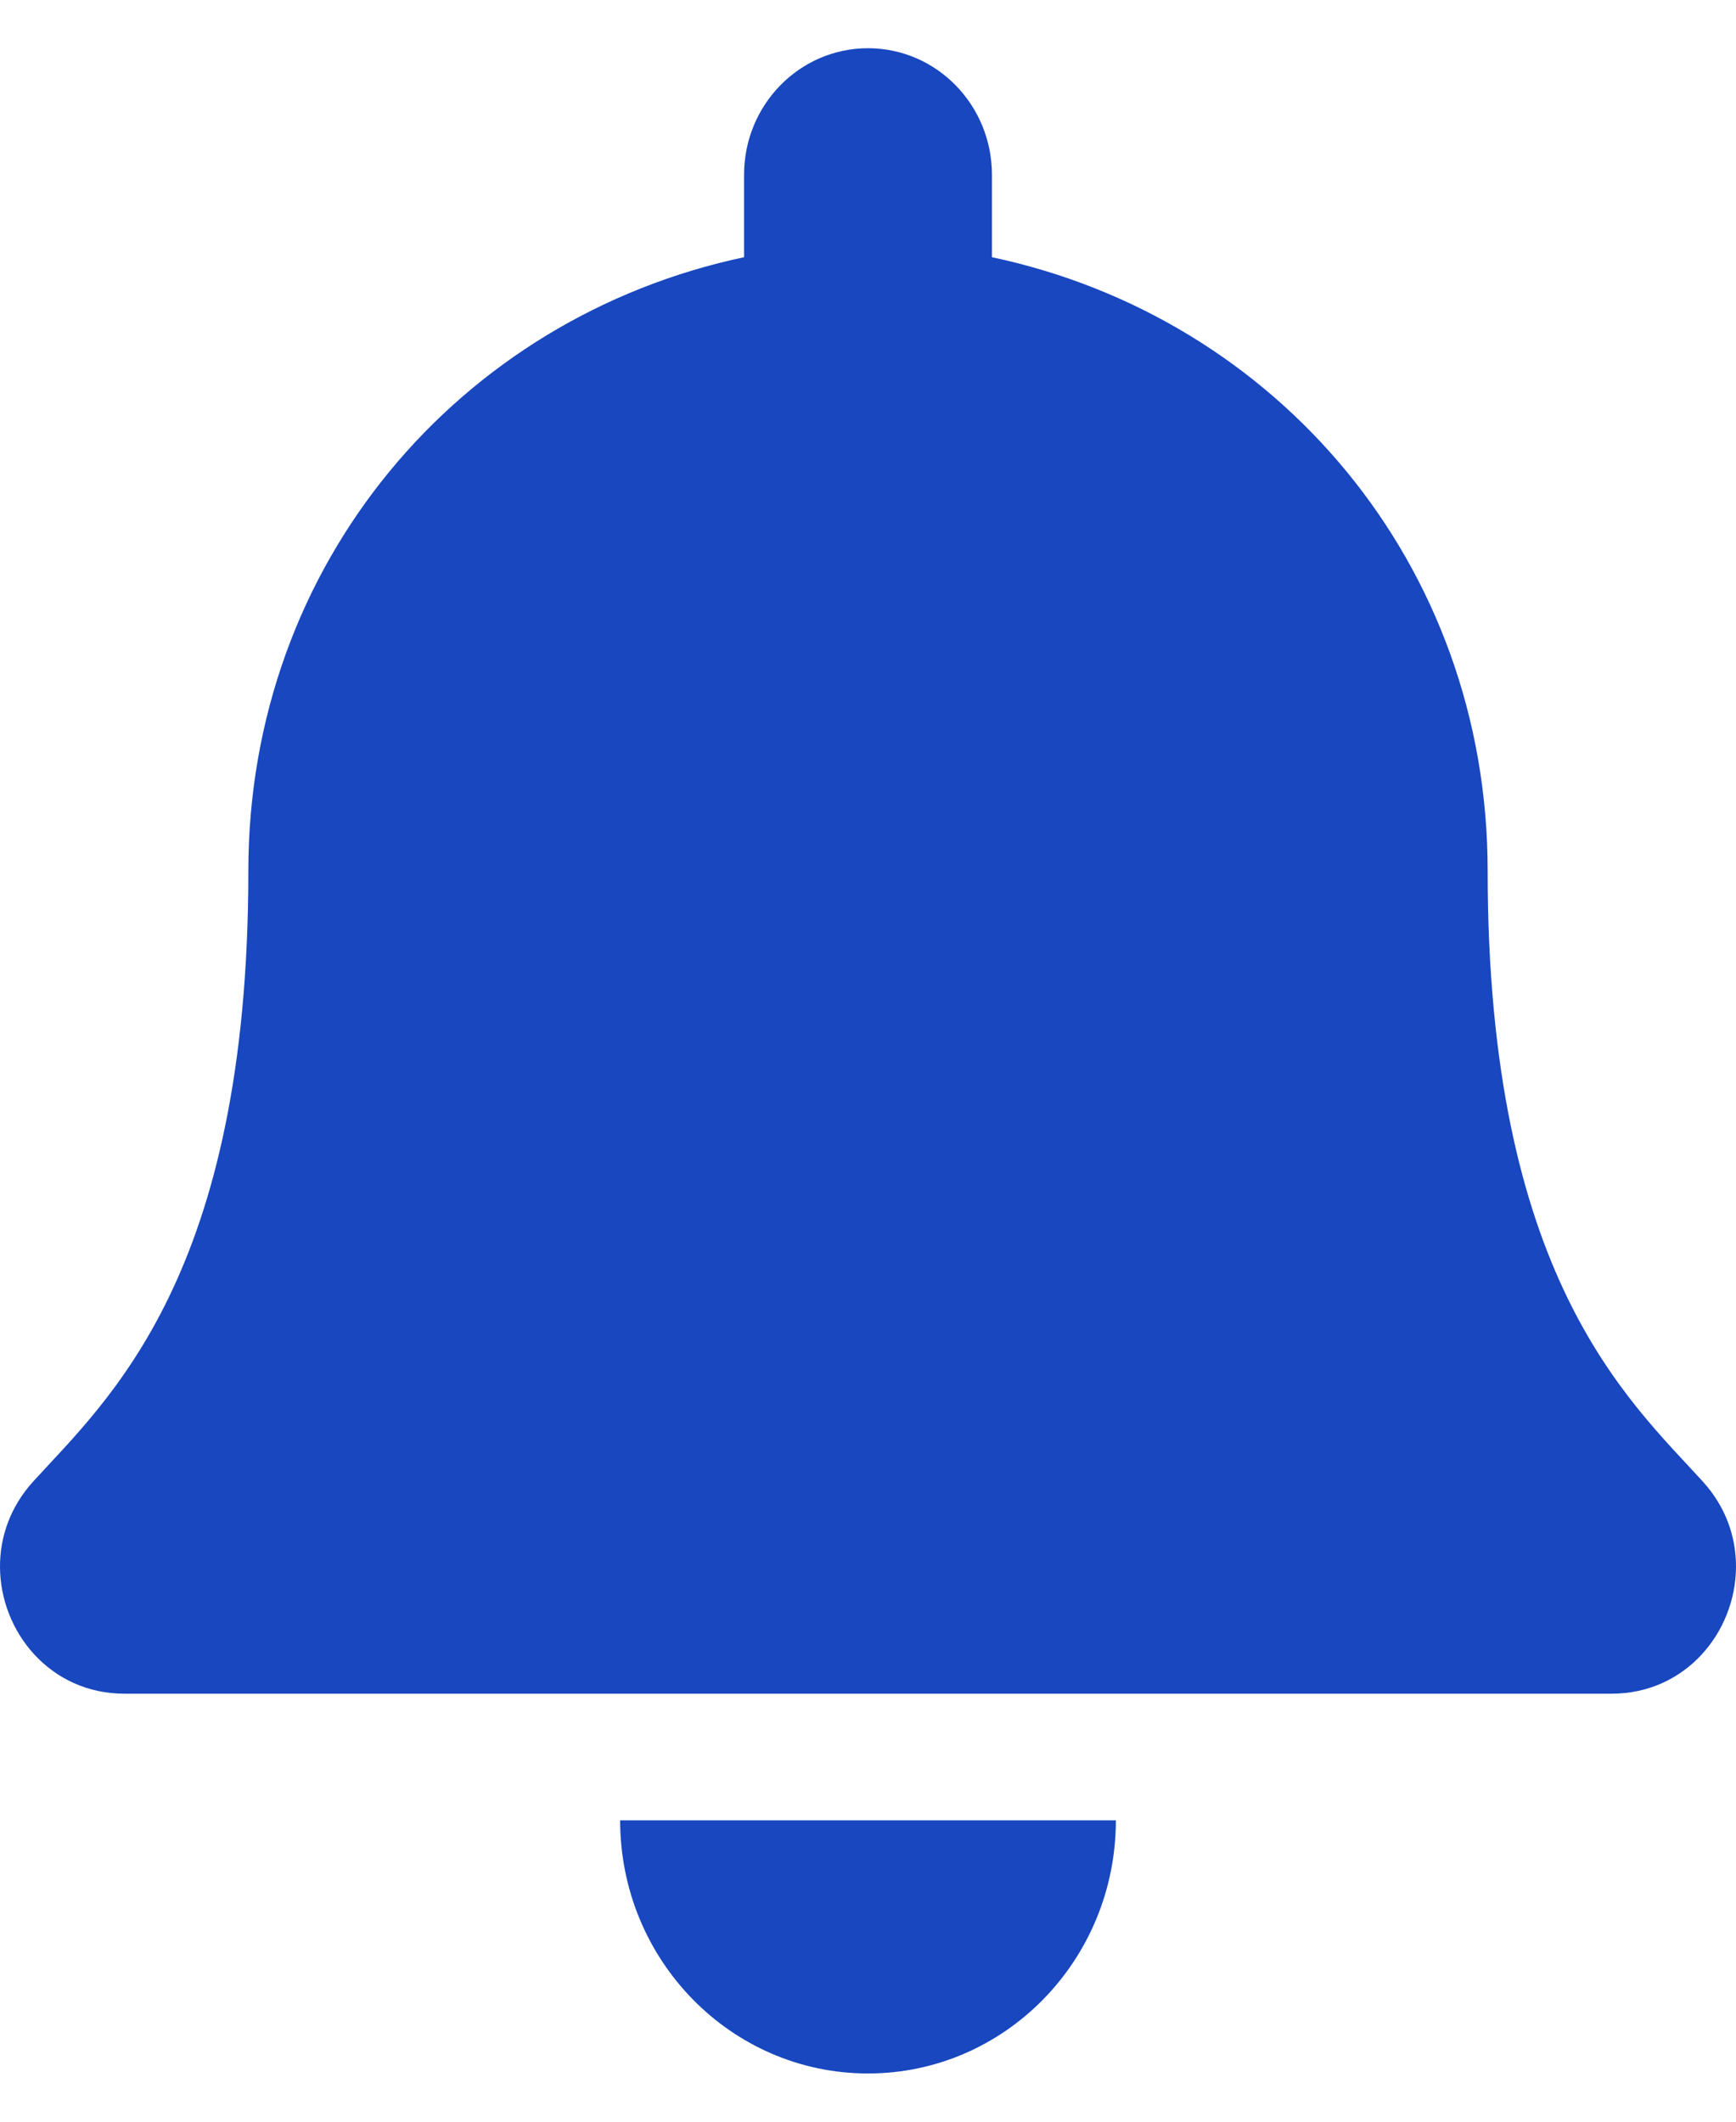 <svg width="18" height="22" viewBox="0 0 18 22" fill="none" xmlns="http://www.w3.org/2000/svg">
<path d="M9 21.5C10.419 21.5 11.57 20.325 11.57 18.875H6.43C6.43 20.325 7.581 21.5 9 21.5ZM17.654 15.36C16.878 14.508 15.425 13.227 15.425 9.031C15.425 5.844 13.236 3.293 10.285 2.667V1.812C10.285 1.088 9.71 0.5 9 0.5C8.29 0.5 7.715 1.088 7.715 1.812V2.667C4.764 3.293 2.575 5.844 2.575 9.031C2.575 13.227 1.122 14.508 0.346 15.36C0.105 15.624 -0.002 15.94 2.77789e-05 16.25C0.004 16.923 0.522 17.562 1.29 17.562H16.71C17.479 17.562 17.996 16.923 18 16.25C18.002 15.94 17.895 15.624 17.654 15.36Z" fill="#1847BF"/>
</svg>
